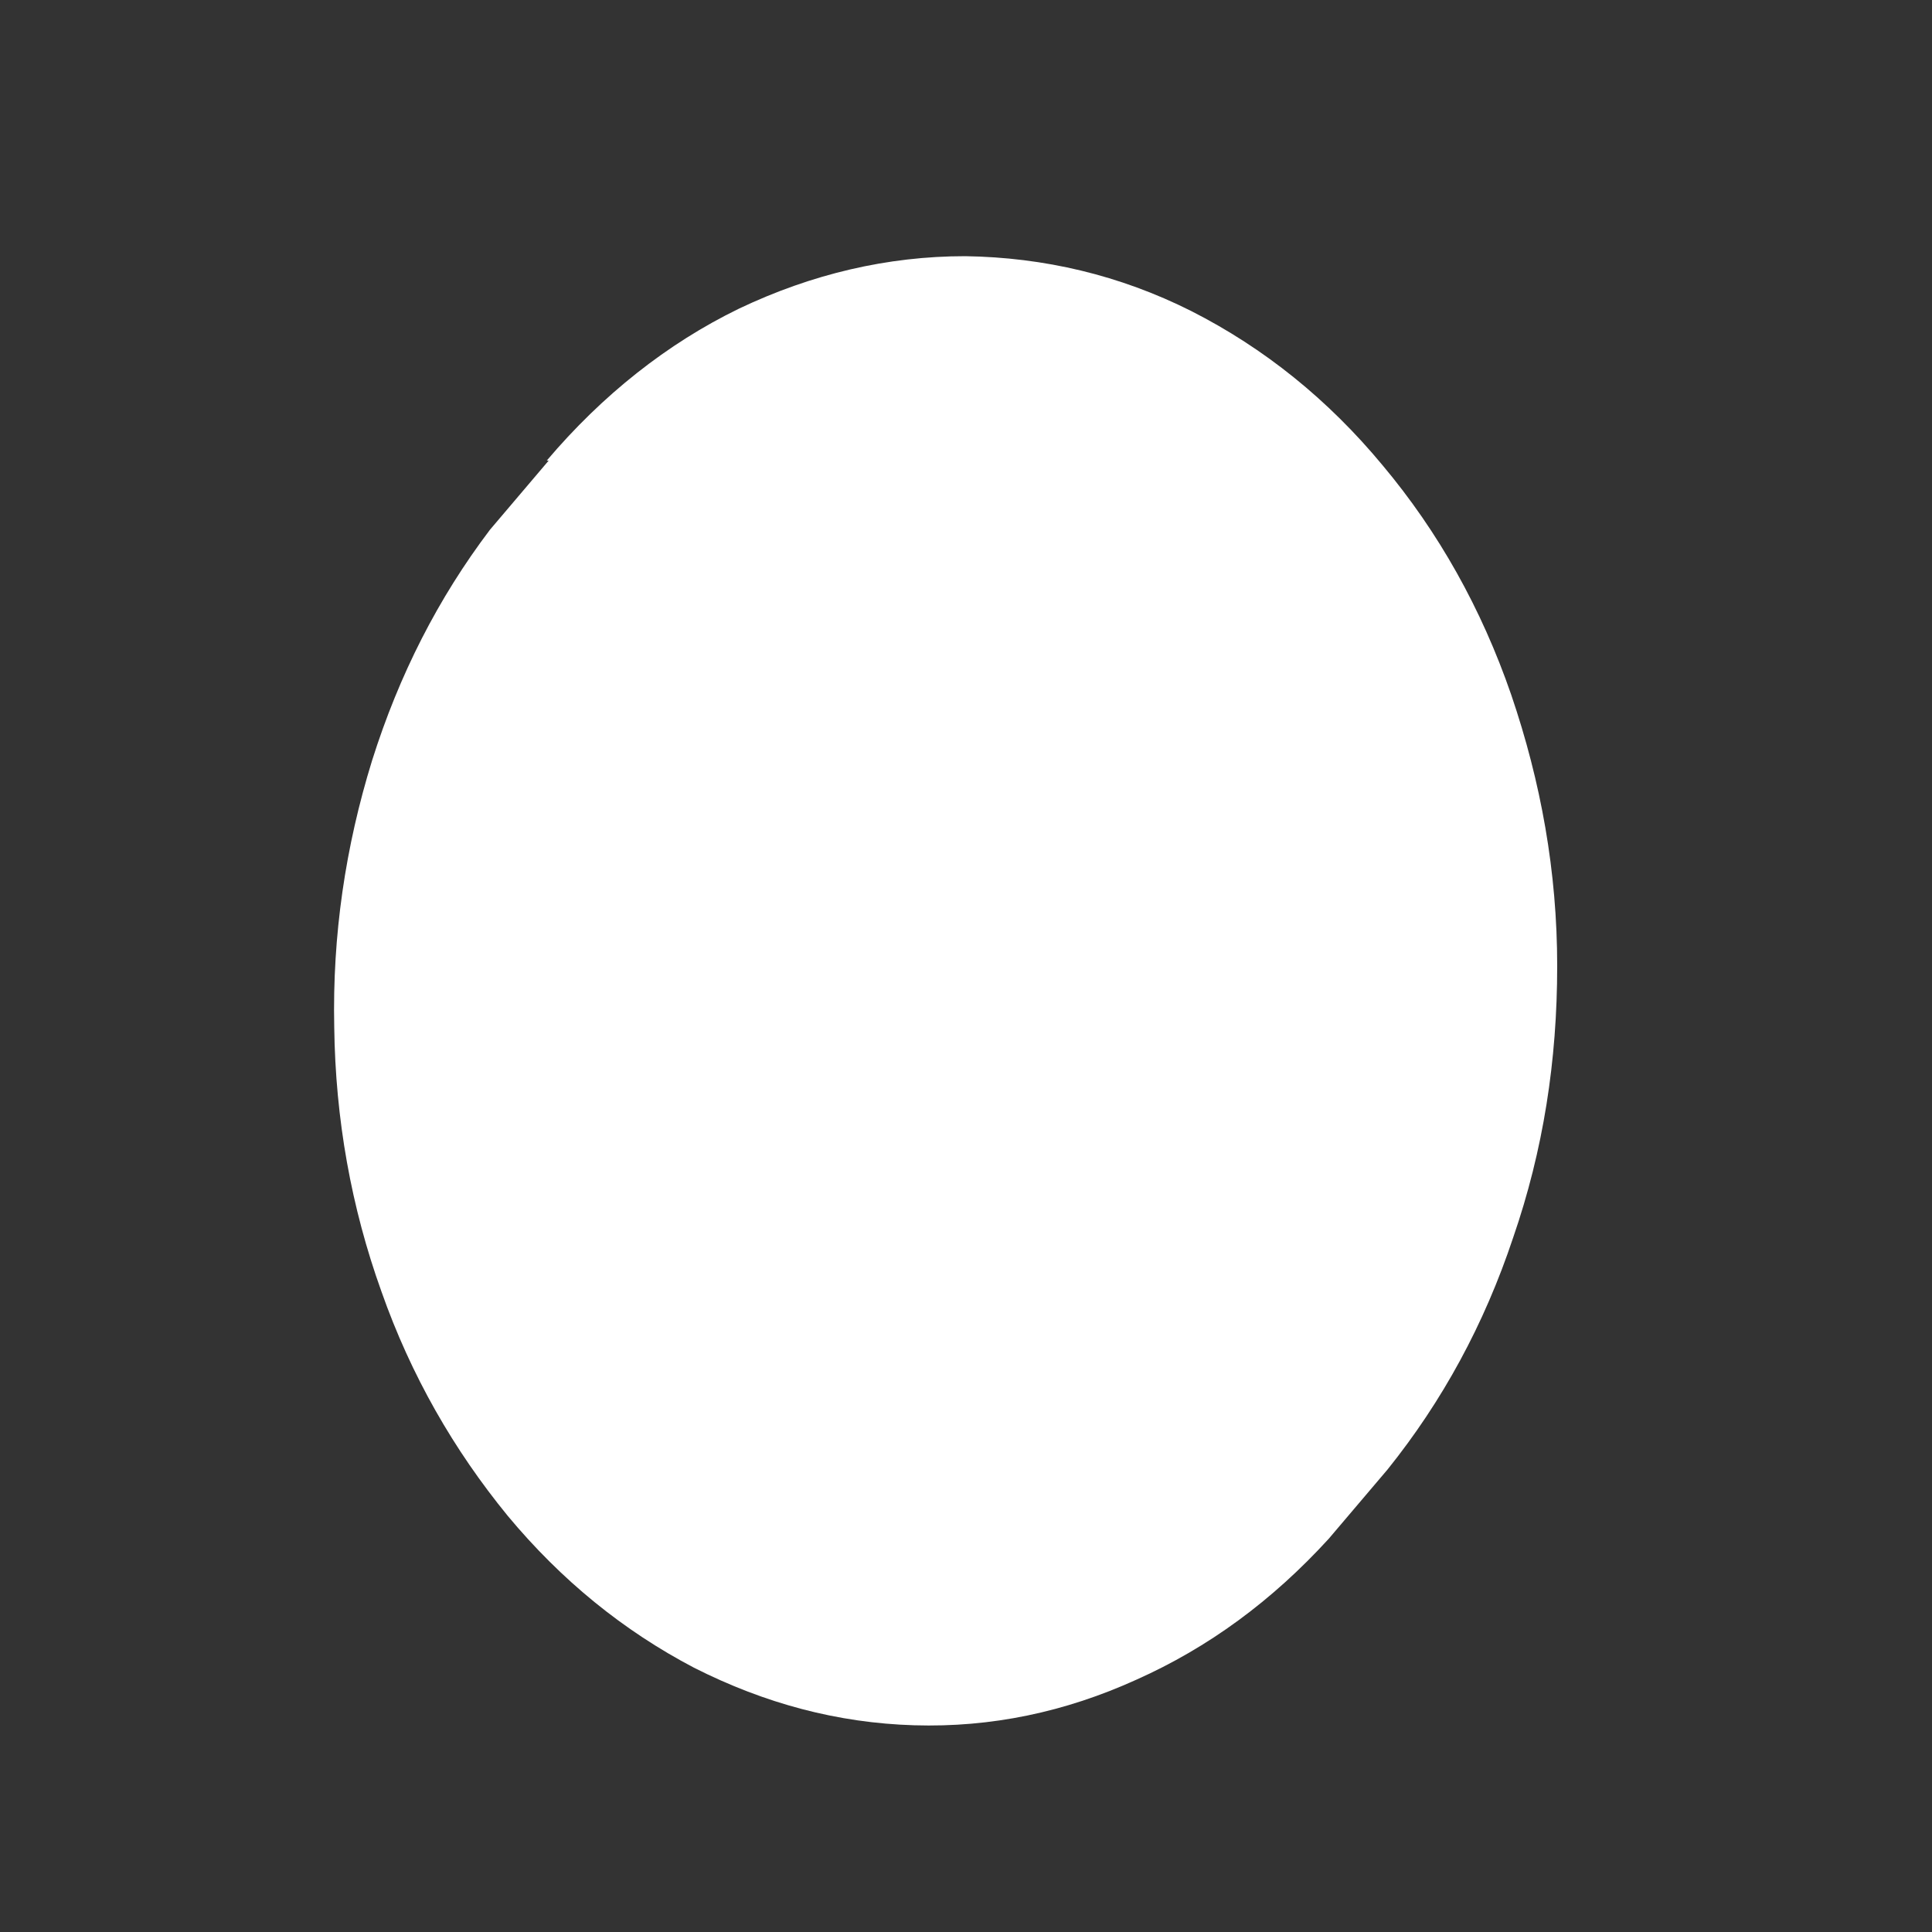 <svg width="5" height="5" viewBox="0 0 5 5" fill="none" xmlns="http://www.w3.org/2000/svg">
<rect x="0" y="0" width="5" height="5" fill="#333333" stroke="none"/>
<path d="M1.42 1.192L1.268 1.371C1.134 1.548 1.033 1.746 0.963 1.968C0.894 2.191 0.86 2.42 0.865 2.658C0.868 2.896 0.909 3.125 0.987 3.342C1.064 3.561 1.175 3.753 1.314 3.923C1.453 4.09 1.613 4.22 1.796 4.316C1.98 4.409 2.168 4.459 2.366 4.465C2.565 4.471 2.756 4.431 2.941 4.347C3.127 4.264 3.292 4.143 3.439 3.982L3.591 3.803C3.733 3.626 3.841 3.428 3.916 3.203C3.994 2.977 4.03 2.745 4.03 2.5C4.03 2.256 3.988 2.024 3.911 1.798C3.834 1.575 3.723 1.377 3.578 1.204C3.437 1.034 3.272 0.901 3.083 0.805C2.898 0.712 2.702 0.666 2.498 0.663C2.297 0.663 2.101 0.709 1.912 0.799C1.727 0.889 1.559 1.022 1.415 1.192H1.42Z" fill="white"/>
</svg>
